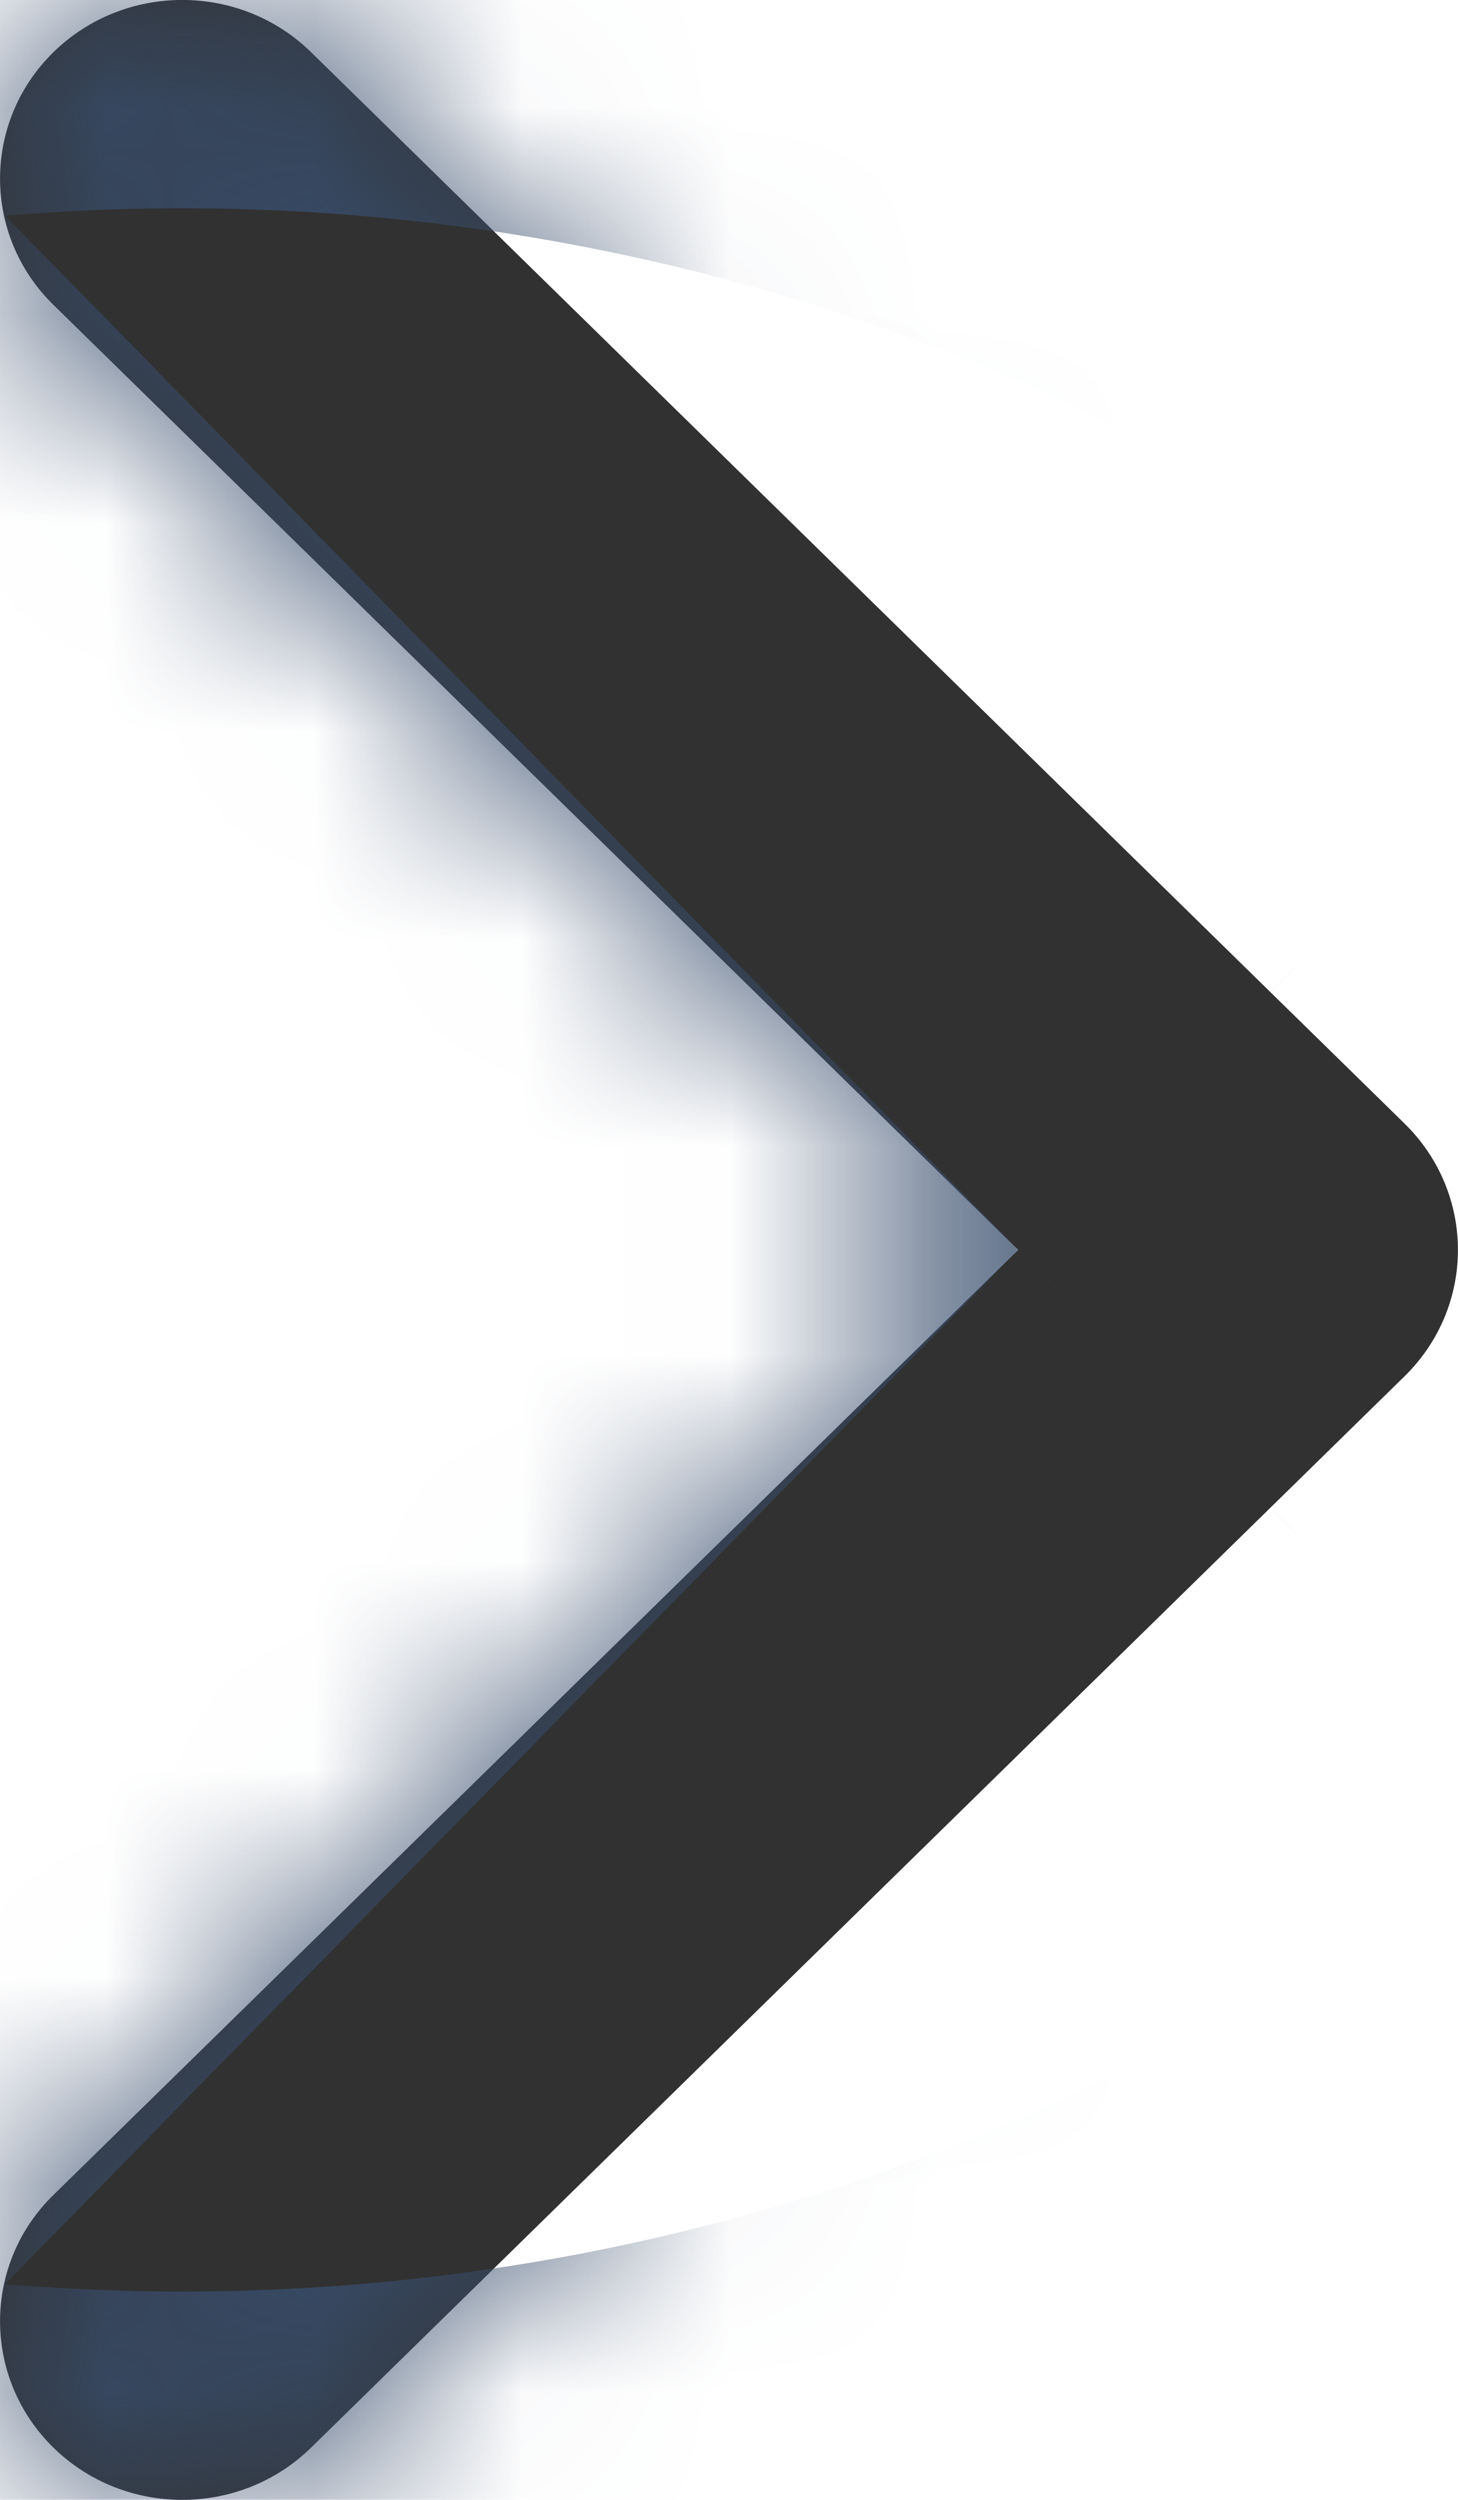<svg width="7" height="12" viewBox="0 0 7 12" fill="none" xmlns="http://www.w3.org/2000/svg">
<mask id="path-1-inside-1_429_2081" fill="white">
<path d="M4.888 6L0.256 10.537C-0.085 10.871 -0.085 11.414 0.256 11.749C0.598 12.084 1.152 12.084 1.494 11.749L6.744 6.606C7.085 6.271 7.085 5.729 6.744 5.394L1.494 0.251C1.152 -0.084 0.598 -0.084 0.256 0.251C-0.085 0.586 -0.085 1.129 0.256 1.463L4.888 6Z"/>
</mask>
<path d="M4.888 6L0.256 10.537C-0.085 10.871 -0.085 11.414 0.256 11.749C0.598 12.084 1.152 12.084 1.494 11.749L6.744 6.606C7.085 6.271 7.085 5.729 6.744 5.394L1.494 0.251C1.152 -0.084 0.598 -0.084 0.256 0.251C-0.085 0.586 -0.085 1.129 0.256 1.463L4.888 6Z" fill="#313131"/>
<path d="M4.888 6L12.585 13.858L20.607 6L12.585 -1.858L4.888 6ZM0.256 10.537L-7.441 2.679L0.256 10.537ZM1.494 11.749L9.191 19.607H9.191L1.494 11.749ZM6.744 6.606L-0.954 -1.252L6.744 6.606ZM6.744 5.394L-0.954 13.252L-0.954 13.252L6.744 5.394ZM1.494 0.251L9.191 -7.607H9.191L1.494 0.251ZM0.256 1.463L7.954 -6.395H7.954L0.256 1.463ZM-2.81 -1.858L-7.441 2.679L7.954 18.395L12.585 13.858L-2.81 -1.858ZM-7.441 2.679C-12.186 7.327 -12.186 14.959 -7.441 19.607L7.954 3.891C12.015 7.87 12.015 14.416 7.954 18.395L-7.441 2.679ZM-7.441 19.607C-2.823 24.131 4.573 24.131 9.191 19.607L-6.204 3.891C-2.269 0.036 4.019 0.036 7.954 3.891L-7.441 19.607ZM9.191 19.607L14.441 14.464L-0.954 -1.252L-6.204 3.891L9.191 19.607ZM14.441 14.464C19.186 9.816 19.186 2.184 14.441 -2.464L-0.954 13.252C-5.015 9.273 -5.015 2.727 -0.954 -1.252L14.441 14.464ZM14.441 -2.464L9.191 -7.607L-6.204 8.109L-0.954 13.252L14.441 -2.464ZM9.191 -7.607C4.573 -12.131 -2.823 -12.131 -7.441 -7.607L7.954 8.109C4.019 11.964 -2.269 11.964 -6.204 8.109L9.191 -7.607ZM-7.441 -7.607C-12.186 -2.959 -12.186 4.673 -7.441 9.321L7.954 -6.395C12.015 -2.416 12.015 4.13 7.954 8.109L-7.441 -7.607ZM-7.441 9.321L-2.81 13.858L12.585 -1.858L7.954 -6.395L-7.441 9.321Z" fill="#384D6C" mask="url(#path-1-inside-1_429_2081)"/>
</svg>
